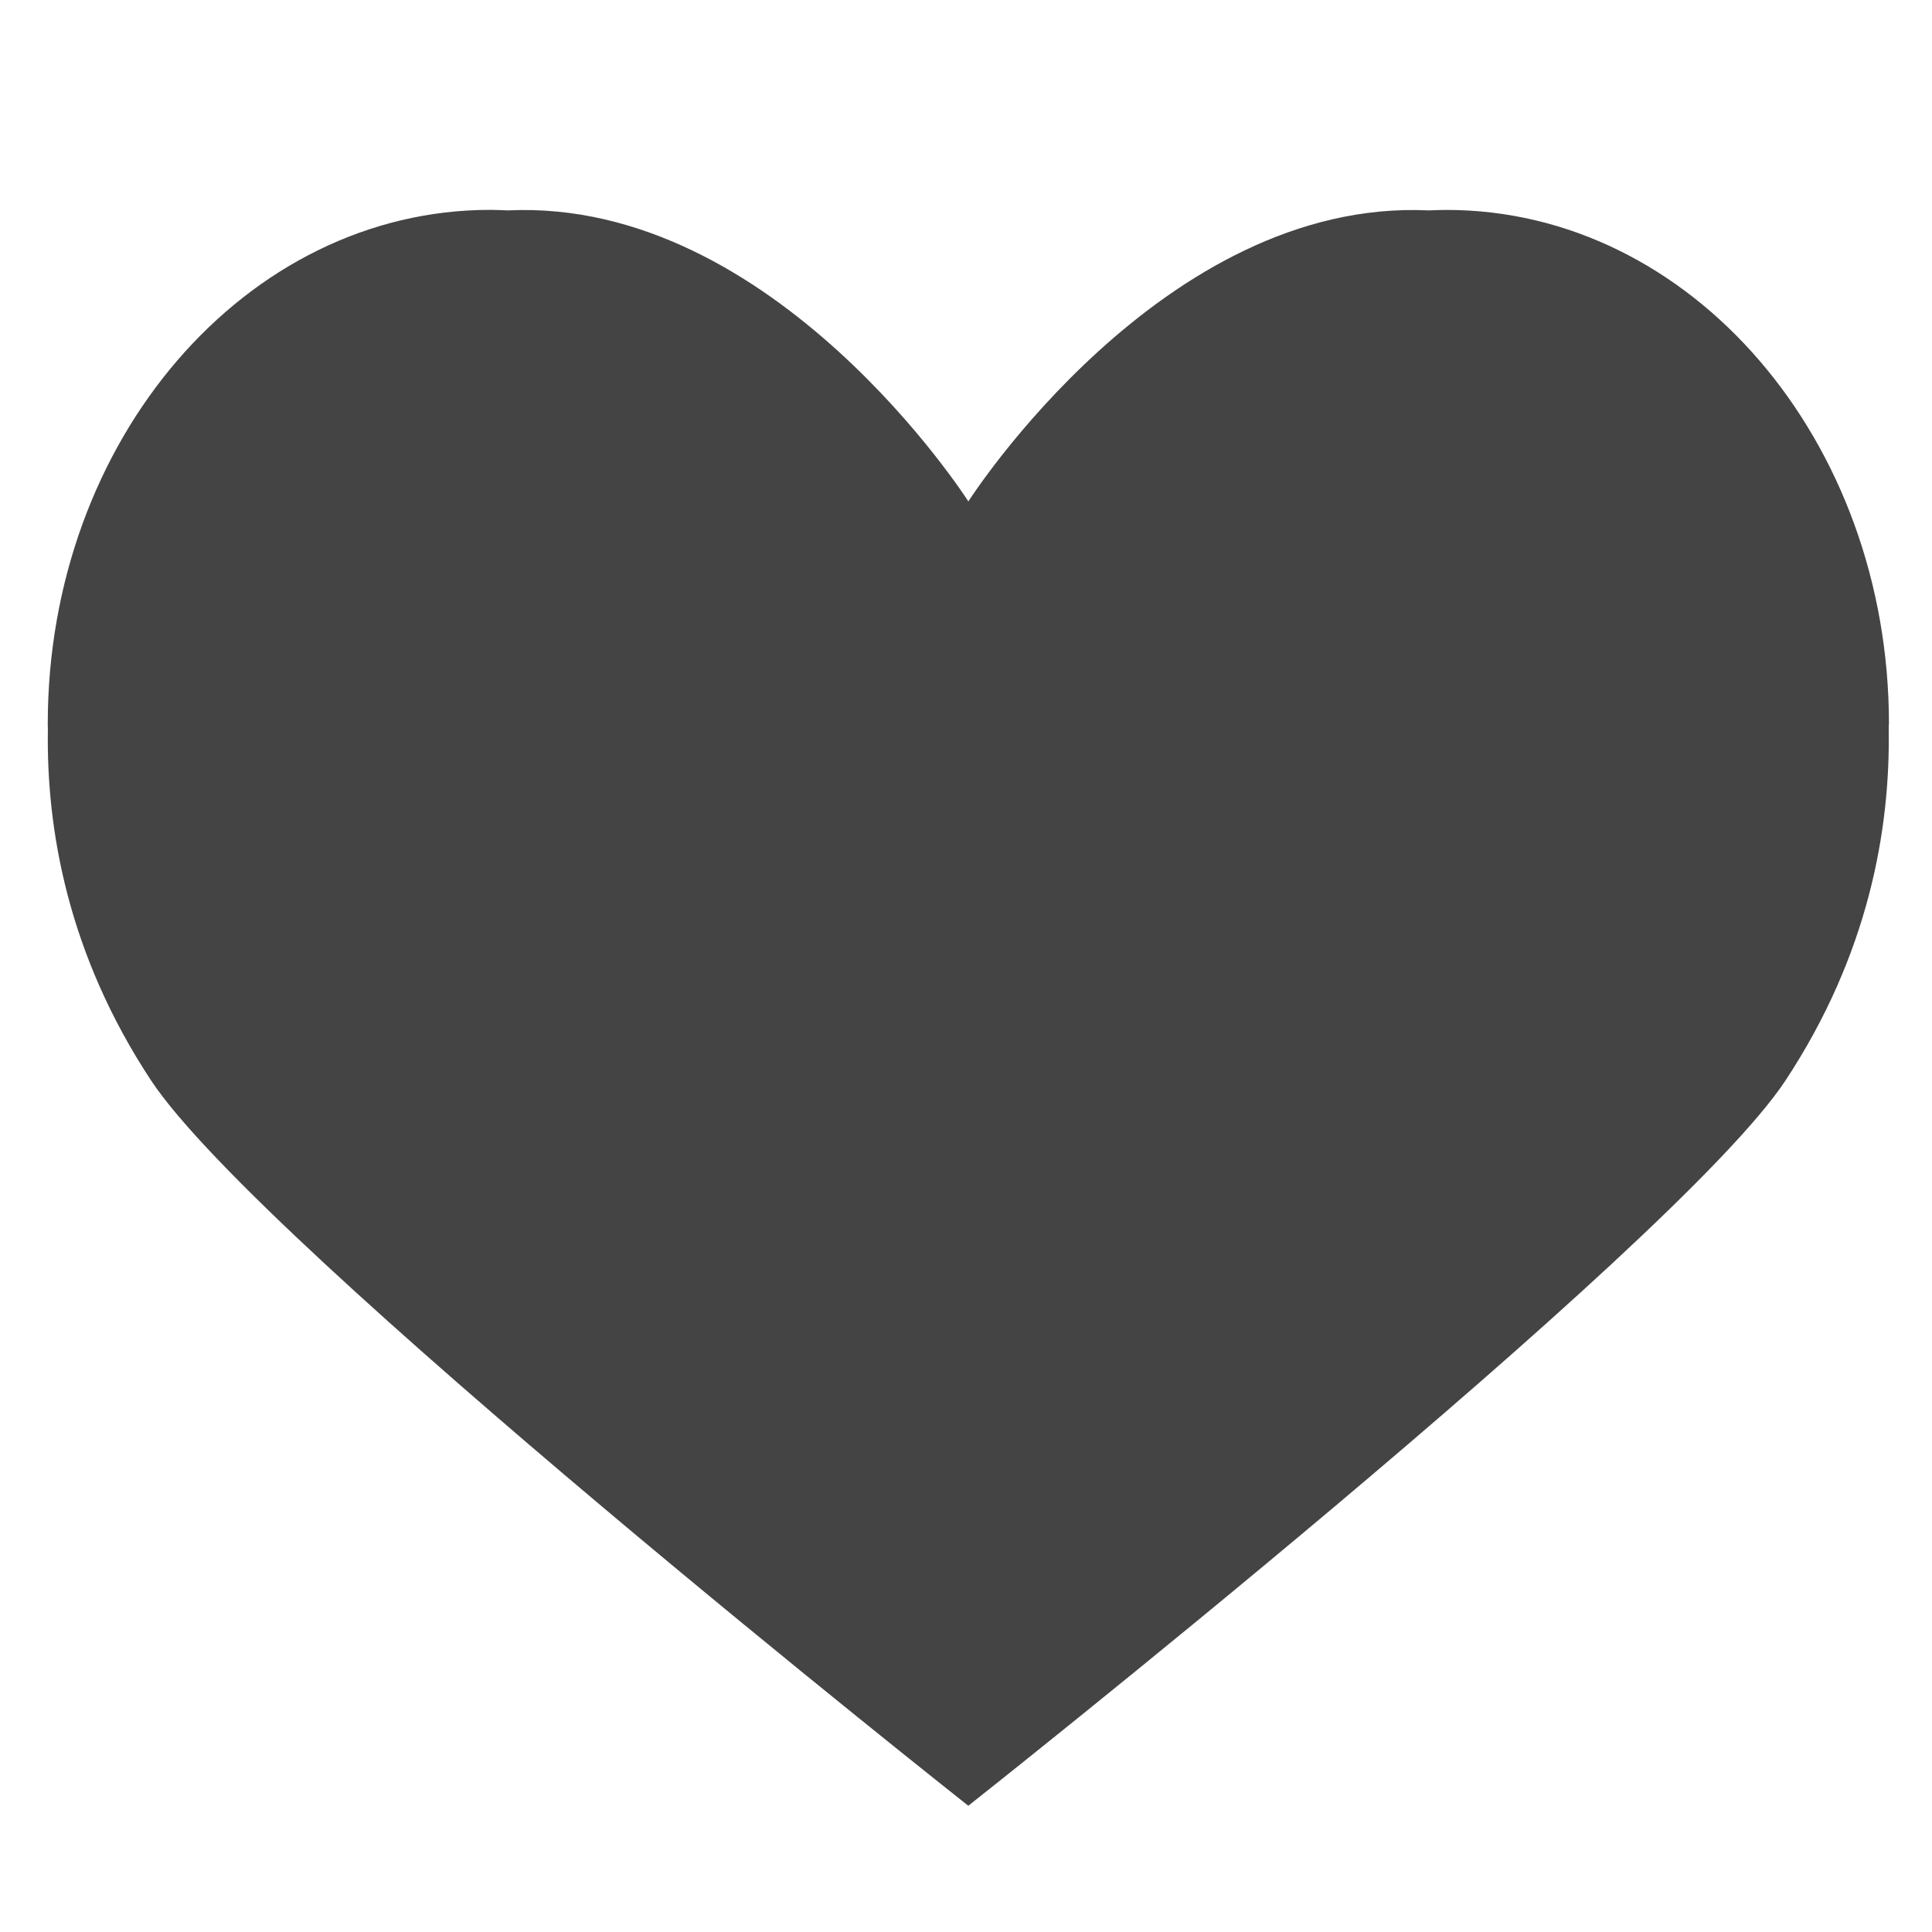 <?xml version="1.0" encoding="utf-8"?>
<!-- Generated by IcoMoon.io -->
<!DOCTYPE svg PUBLIC "-//W3C//DTD SVG 1.1//EN" "http://www.w3.org/Graphics/SVG/1.1/DTD/svg11.dtd">
<svg version="1.1" xmlns="http://www.w3.org/2000/svg" xmlns:xlink="http://www.w3.org/1999/xlink" width="32" height="32" viewBox="0 0 32 32">
<path fill="#444444" d="M31.287 11.992c0-4.703-3.281-8.515-7.328-8.515-0.097 0-0.194 0.004-0.291 0.008-4.42-0.211-7.629 4.82-7.629 4.82s-3.209-5.031-7.629-4.82c-0.097-0.004-0.193-0.009-0.291-0.009-4.047 0-7.328 3.812-7.328 8.515 0 0.030 0.002 0.060 0.002 0.090-0.027 1.668 0.336 3.731 1.708 5.813 1.819 2.76 13.537 12.015 13.537 12.015s11.72-9.254 13.537-12.015c1.37-2.080 1.734-4.142 1.708-5.809 0-0.031 0.002-0.062 0.002-0.093z"></path>
</svg>

